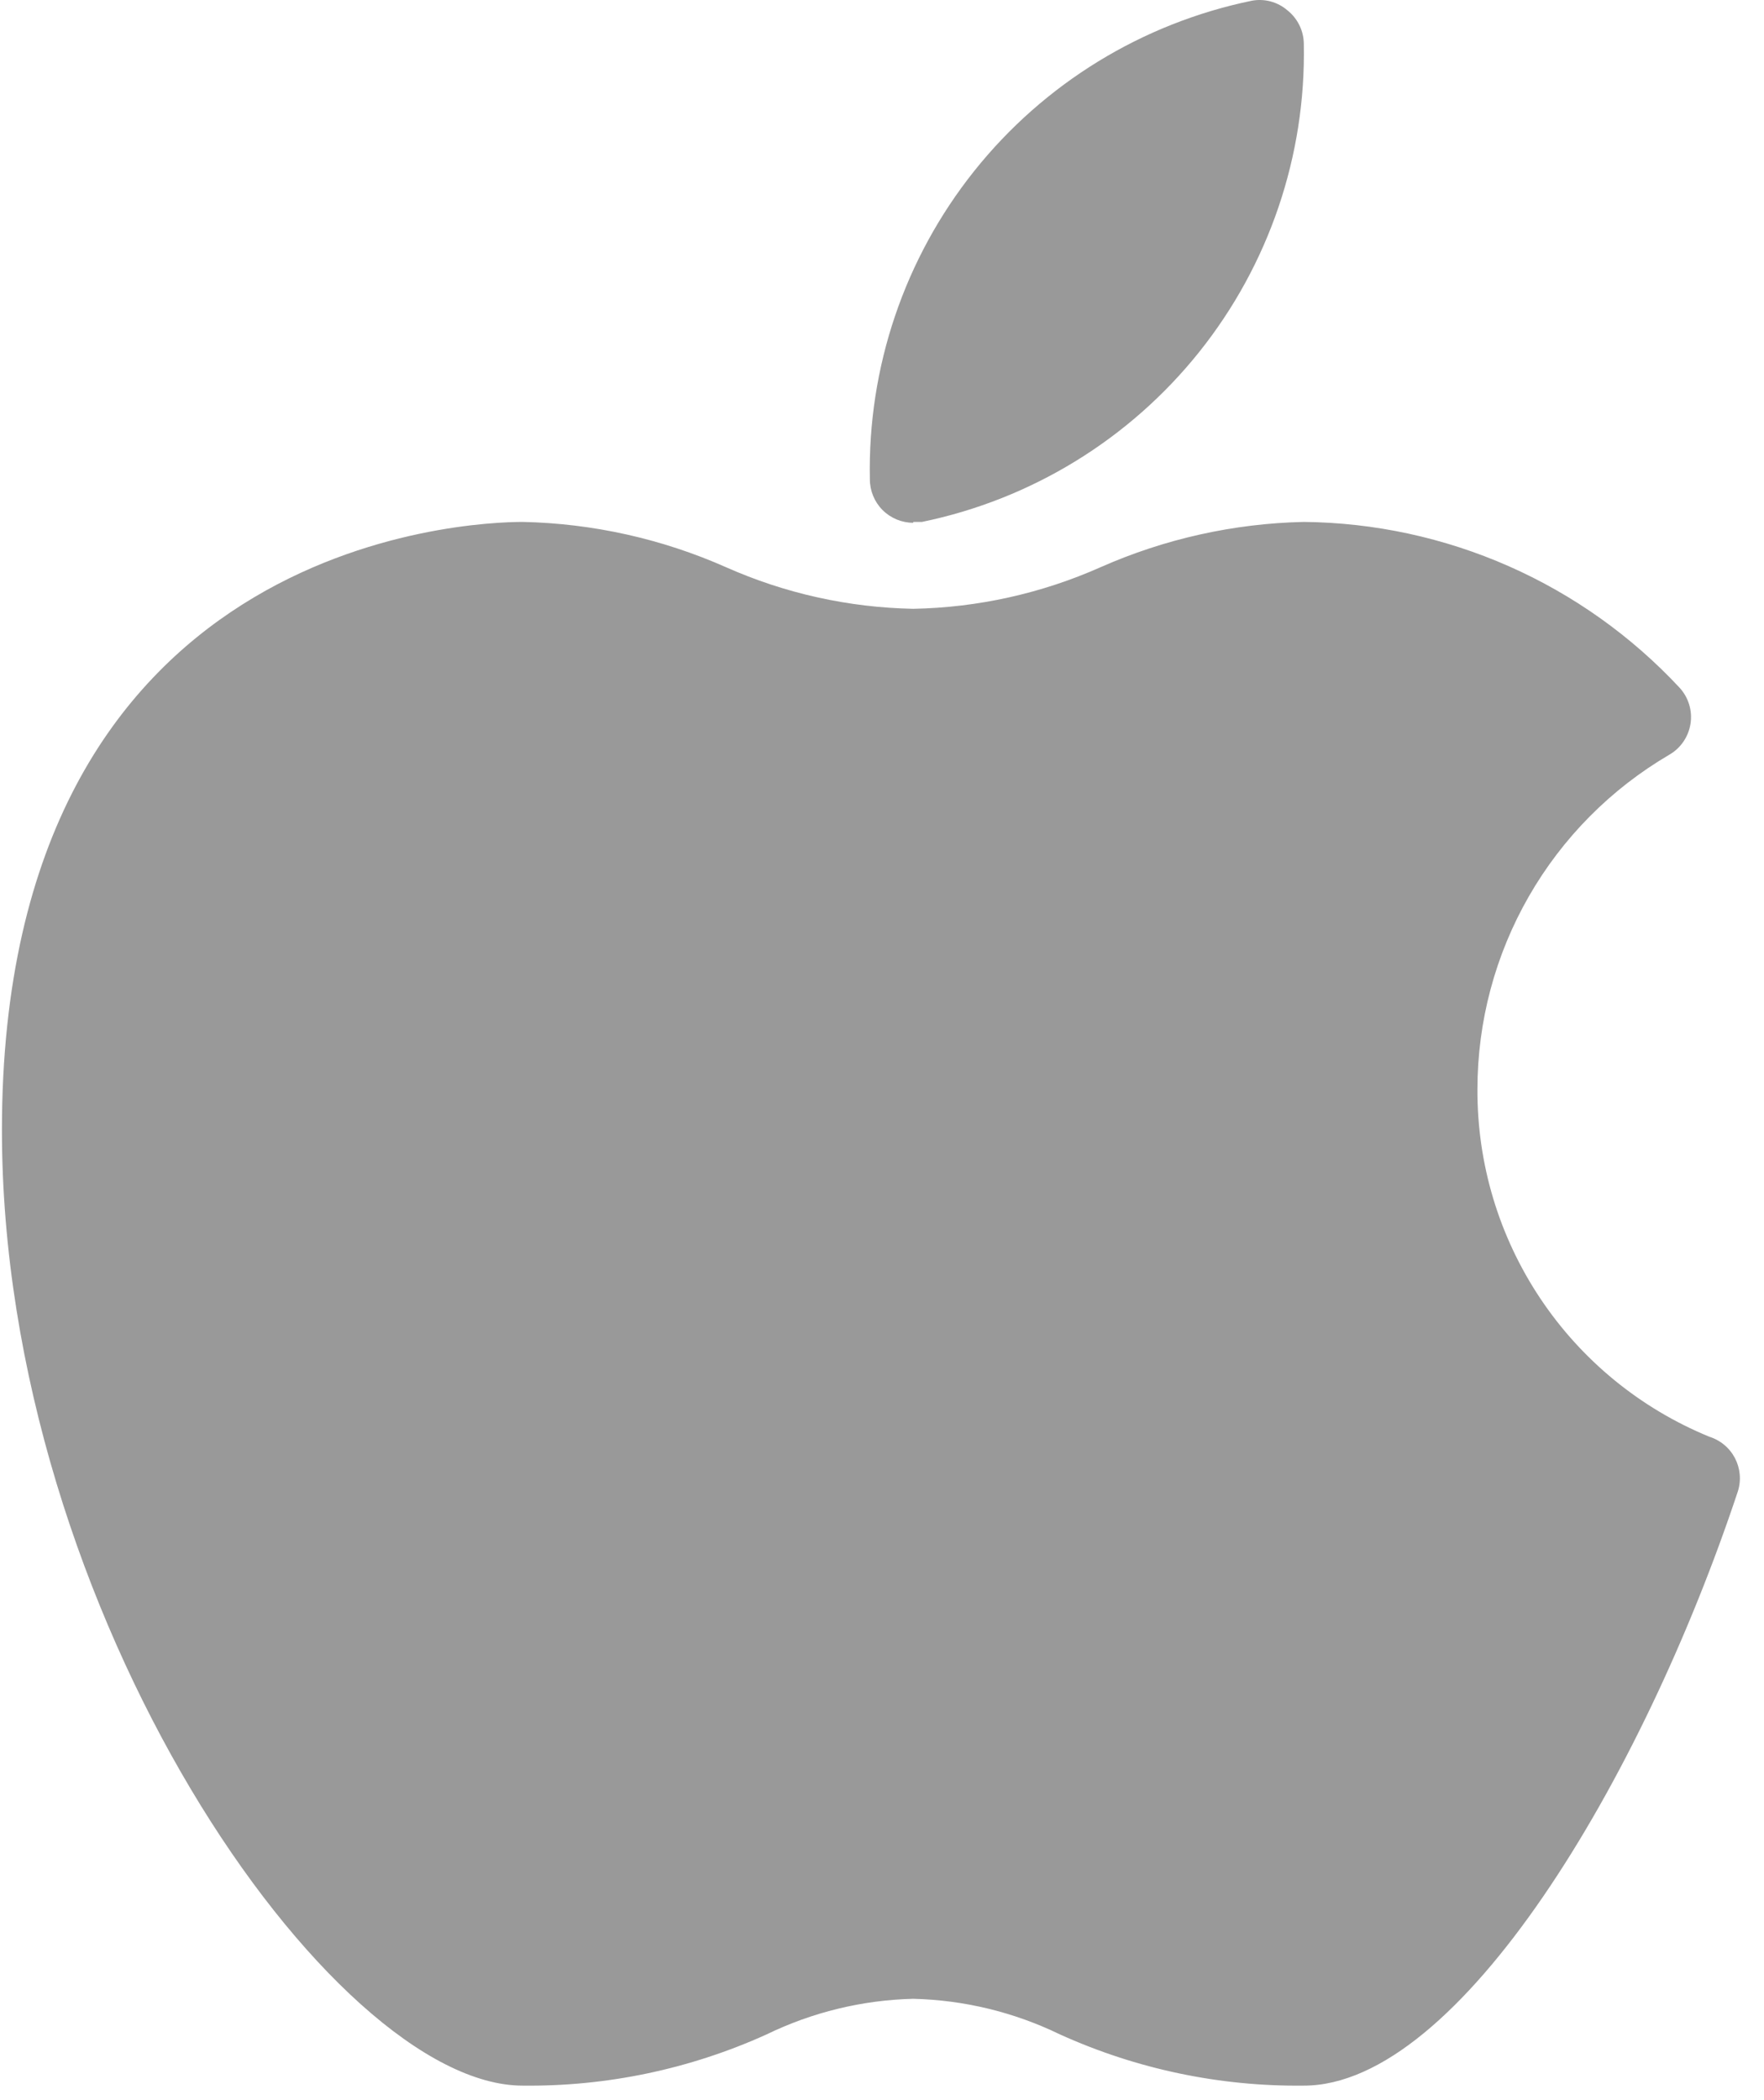 <svg width="63" height="75" viewBox="0 0 63 75" fill="none" xmlns="http://www.w3.org/2000/svg">
<path d="M32.616 18.641V18.67C32.205 18.669 31.811 18.506 31.52 18.215C31.23 17.924 31.067 17.529 31.067 17.118C30.984 13.124 32.303 9.227 34.795 6.105C37.287 2.982 40.794 0.832 44.707 0.026C44.931 -0.016 45.161 -0.007 45.381 0.052C45.601 0.111 45.805 0.219 45.978 0.368C46.16 0.512 46.307 0.696 46.409 0.905C46.511 1.114 46.564 1.343 46.565 1.576C46.641 5.565 45.319 9.454 42.828 12.571C40.337 15.687 36.834 17.834 32.927 18.639H32.616V18.641ZM61.044 51.308C61.24 51.368 61.422 51.467 61.579 51.598C61.737 51.729 61.867 51.89 61.962 52.071C62.057 52.253 62.115 52.451 62.133 52.656C62.151 52.86 62.128 53.066 62.066 53.261C58.656 63.529 52.114 74.482 46.565 74.482C43.563 74.517 40.59 73.892 37.855 72.653C36.22 71.859 34.433 71.425 32.616 71.381C30.799 71.425 29.013 71.859 27.378 72.653C24.643 73.892 21.669 74.517 18.667 74.482C11.848 74.482 0.069 57.604 0.069 40.355C0.069 19.259 16.776 18.639 18.669 18.639C21.169 18.692 23.634 19.241 25.921 20.253C28.031 21.192 30.307 21.697 32.616 21.742C34.926 21.698 37.203 21.192 39.313 20.253C41.601 19.242 44.065 18.693 46.565 18.639C49.088 18.664 51.578 19.203 53.886 20.221C56.194 21.24 58.27 22.718 59.989 24.564C60.145 24.736 60.261 24.94 60.328 25.162C60.395 25.385 60.411 25.619 60.375 25.848C60.339 26.078 60.252 26.296 60.121 26.487C59.99 26.679 59.817 26.838 59.616 26.954C57.532 28.174 55.803 29.918 54.601 32.013C53.399 34.108 52.766 36.481 52.766 38.896C52.752 41.553 53.533 44.154 55.007 46.365C56.482 48.577 58.583 50.297 61.042 51.306L61.044 51.308Z" fill="#999999"/>
</svg>
